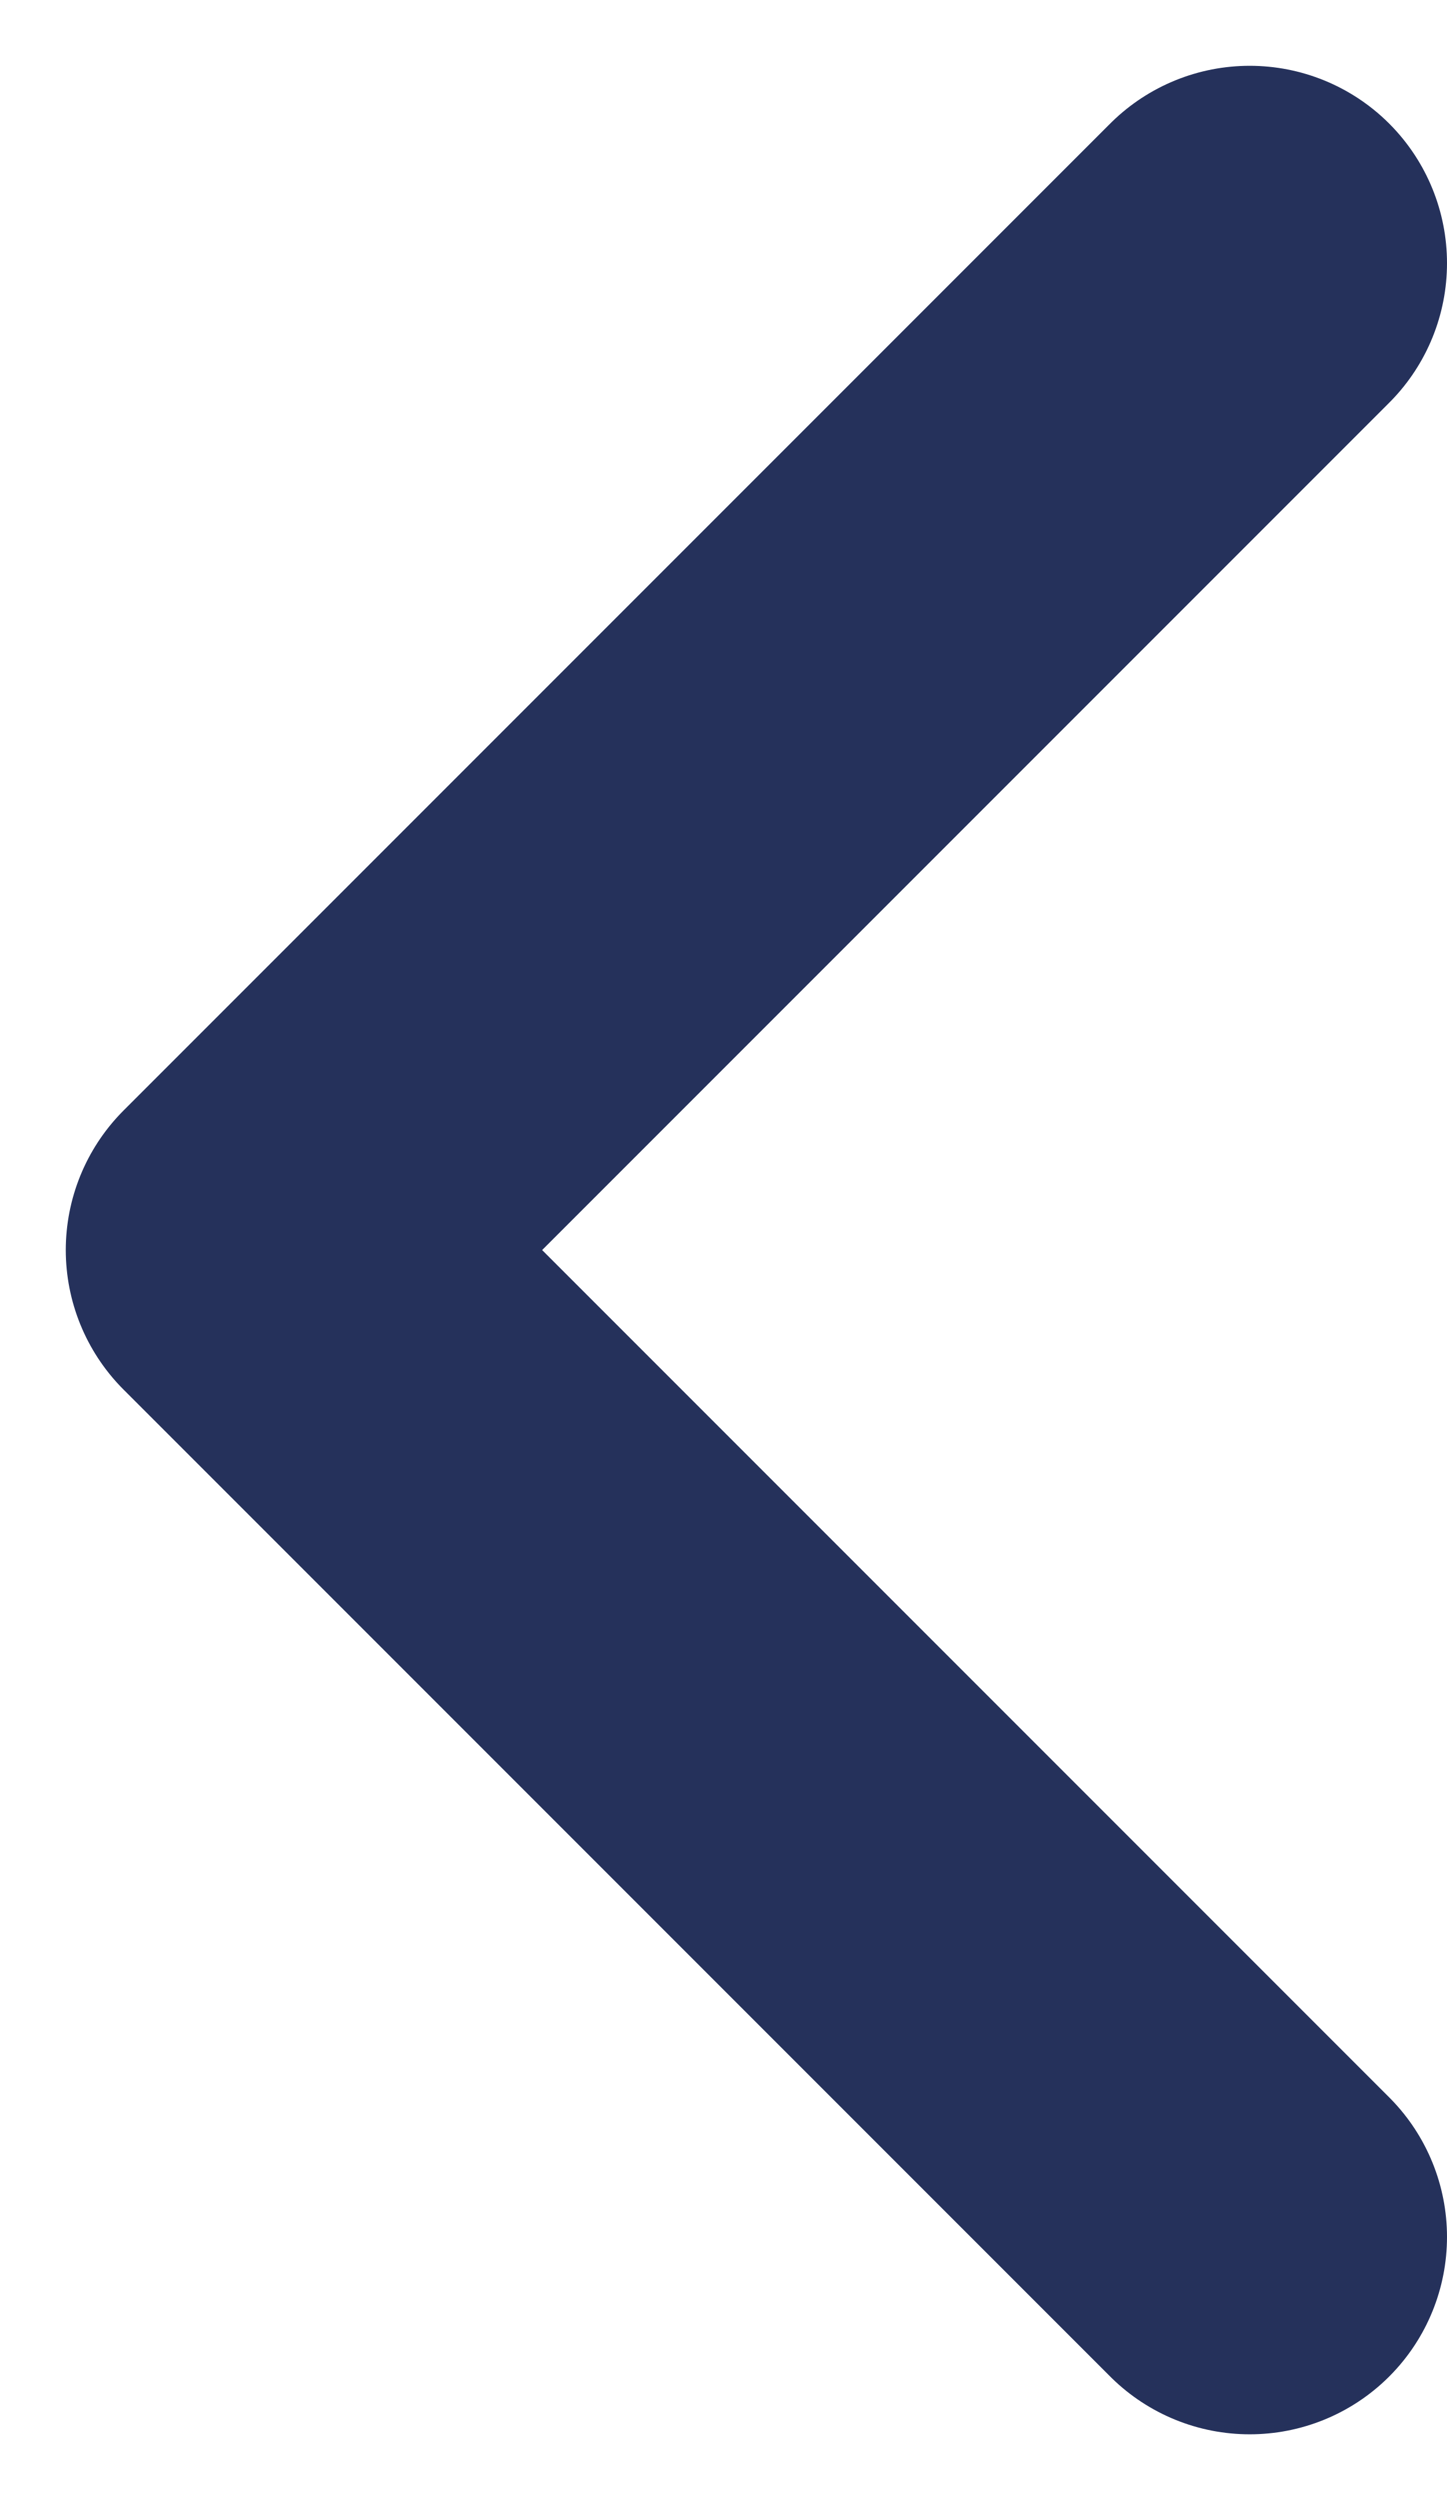 <svg width="11" height="19" viewBox="0 0 11 19" fill="none" xmlns="http://www.w3.org/2000/svg">
<path d="M9.5 2L2 9.5L9.5 17" stroke="#25315B" stroke-width="3" stroke-linecap="round" stroke-linejoin="round"/>
</svg>
